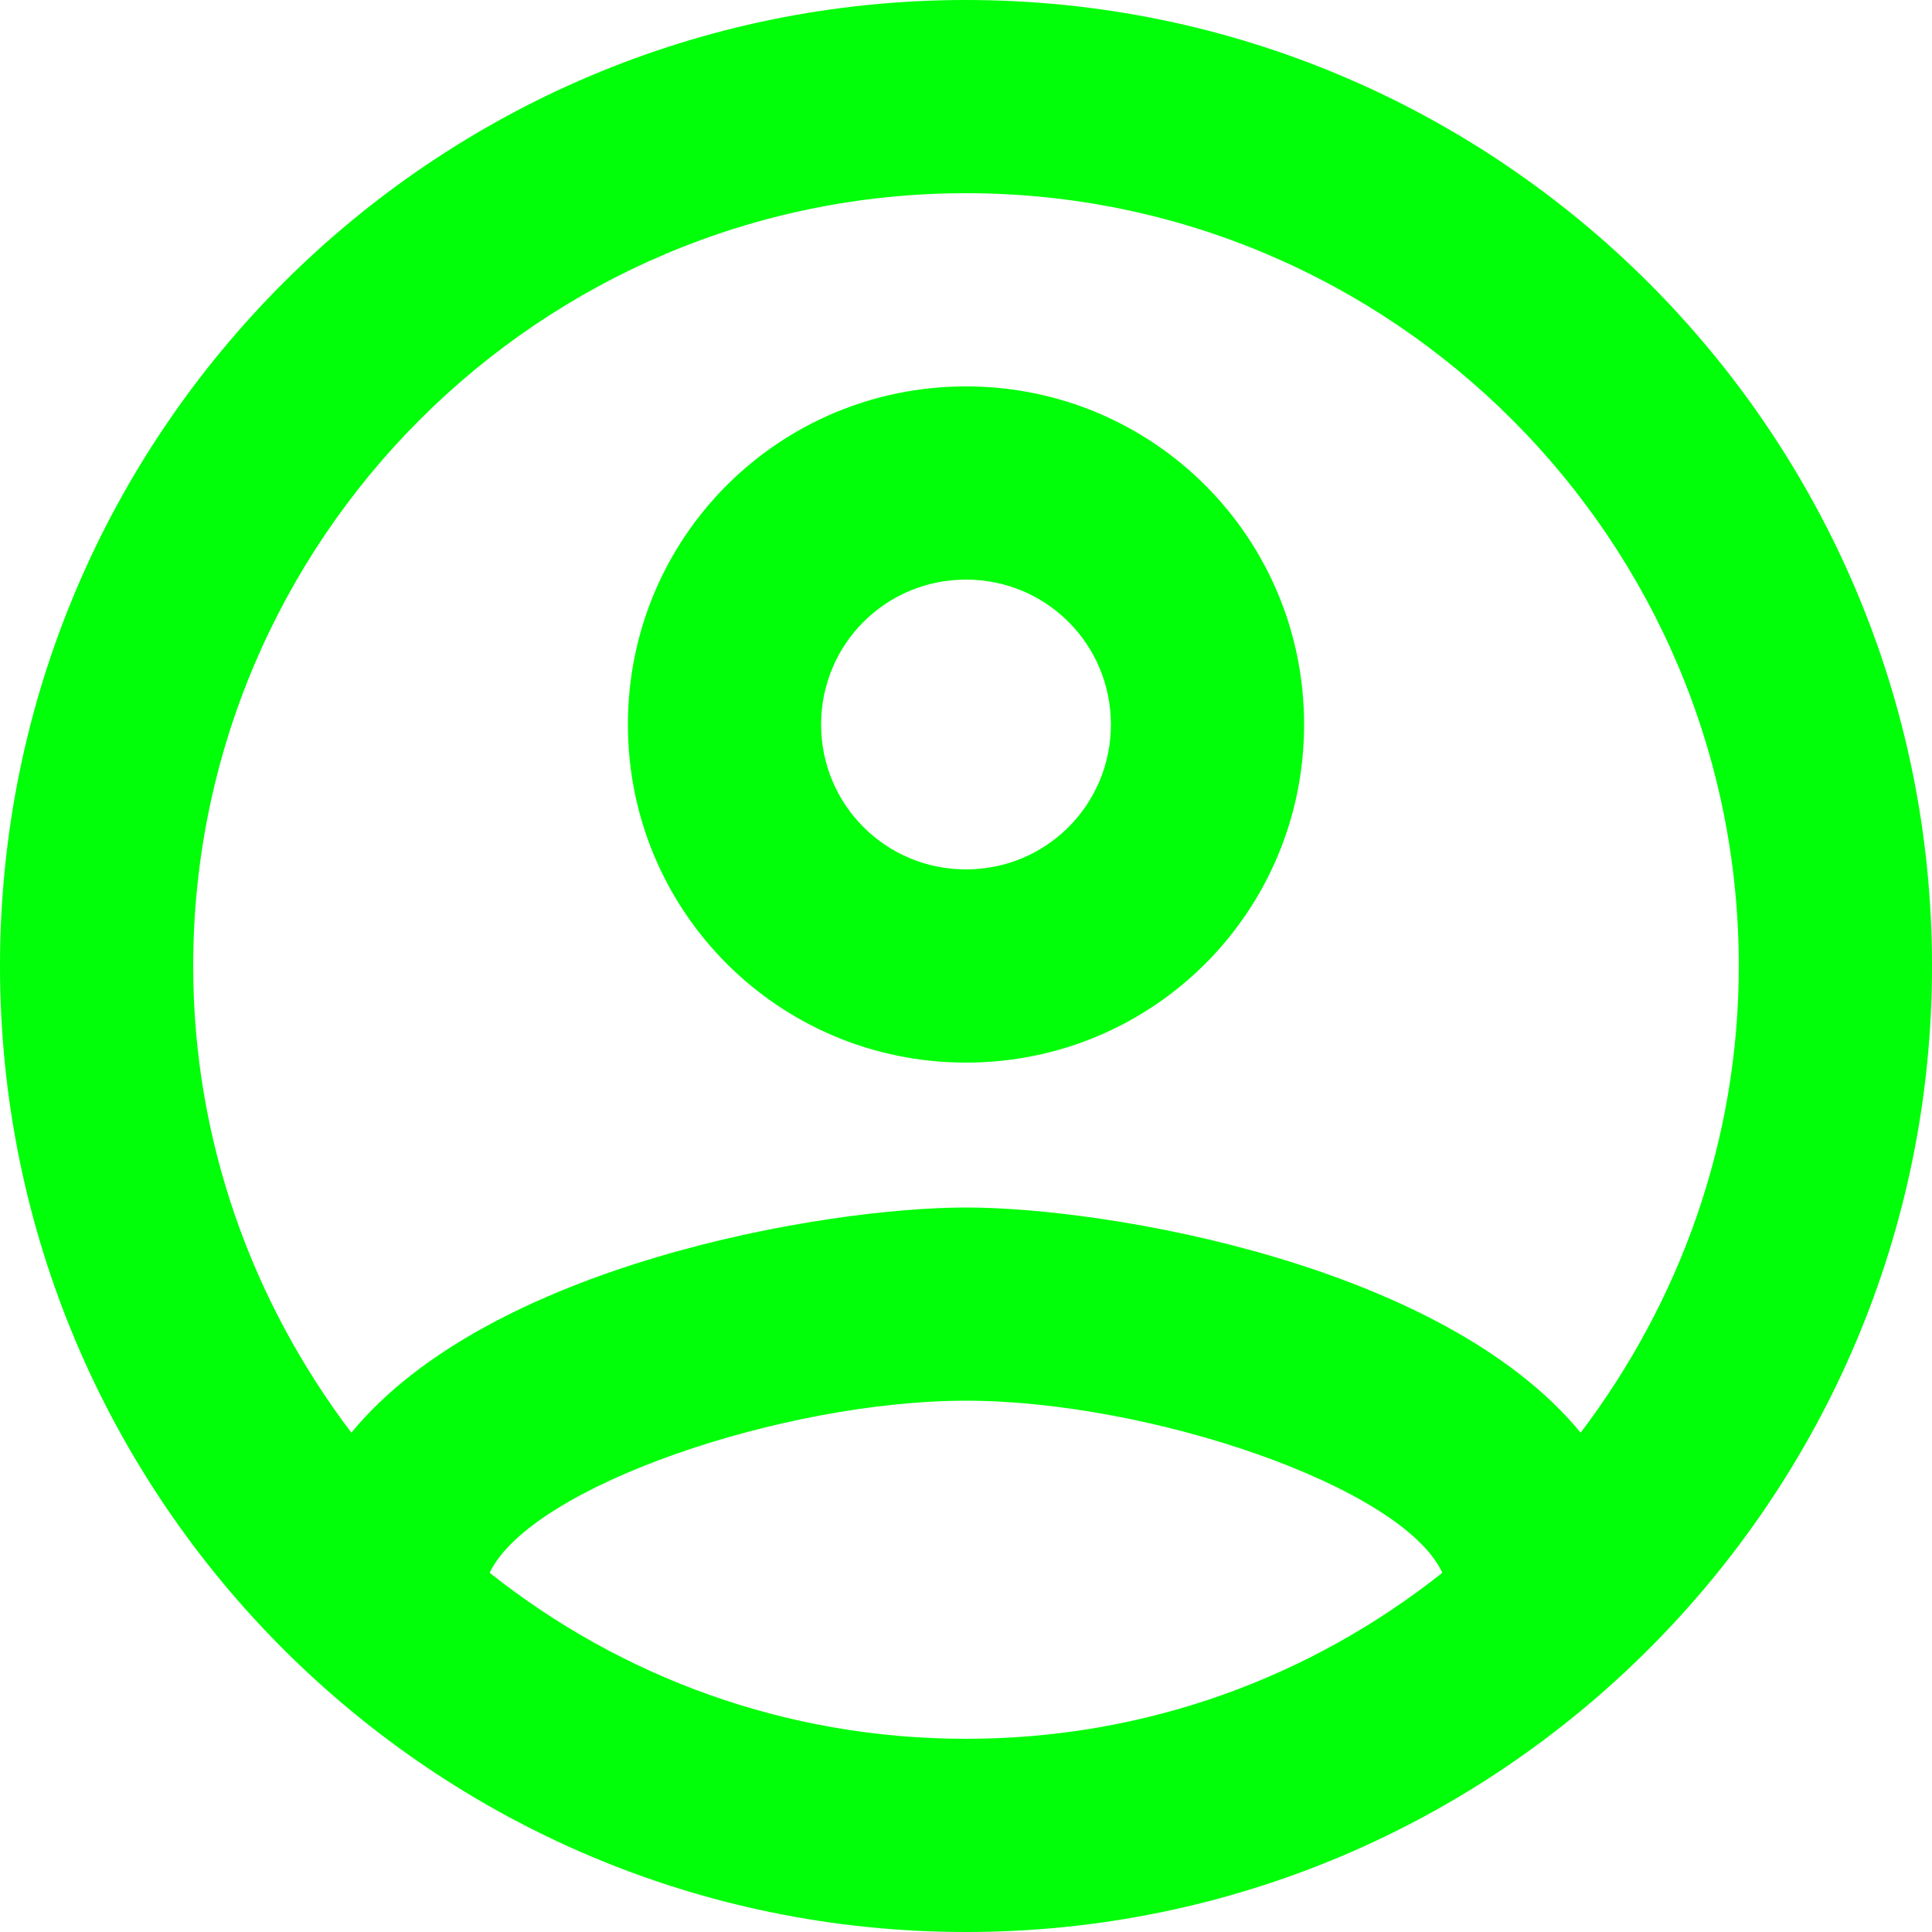 <?xml version="1.0"?>
<svg width="32" height="32" xmlns="http://www.w3.org/2000/svg" xmlns:svg="http://www.w3.org/2000/svg">
 <g class="layer">
  <title>Layer 1</title>
  <path d="m16,0c-8.83,0 -16,7.17 -16,16c0,8.83 7.17,16 16,16c8.83,0 16,-7.17 16,-16c0,-8.83 -7.17,-16 -16,-16zm-7.89,26.05c0.69,-1.44 4.88,-2.85 7.89,-2.85c3.01,0 7.22,1.41 7.89,2.85c-2.18,1.73 -4.91,2.75 -7.89,2.75c-2.98,0 -5.71,-1.02 -7.89,-2.75zm18.07,-2.32c-2.29,-2.79 -7.84,-3.73 -10.18,-3.73c-2.34,0 -7.89,0.94 -10.18,3.73c-1.63,-2.15 -2.62,-4.82 -2.62,-7.73c0,-7.06 5.74,-12.8 12.8,-12.8c7.06,0 12.8,5.74 12.8,12.8c0,2.91 -0.99,5.58 -2.62,7.73l0,0zm-10.18,-17.33c-3.1,0 -5.6,2.5 -5.6,5.6c0,3.1 2.5,5.6 5.6,5.6c3.1,0 5.6,-2.5 5.6,-5.6c0,-3.1 -2.5,-5.6 -5.6,-5.6zm0,8c-1.33,0 -2.4,-1.07 -2.4,-2.4c0,-1.33 1.07,-2.4 2.4,-2.4c1.33,0 2.4,1.07 2.4,2.4c0,1.33 -1.07,2.4 -2.4,2.4z" fill="#00ff08" id="svg_1"/>
 </g>
</svg>